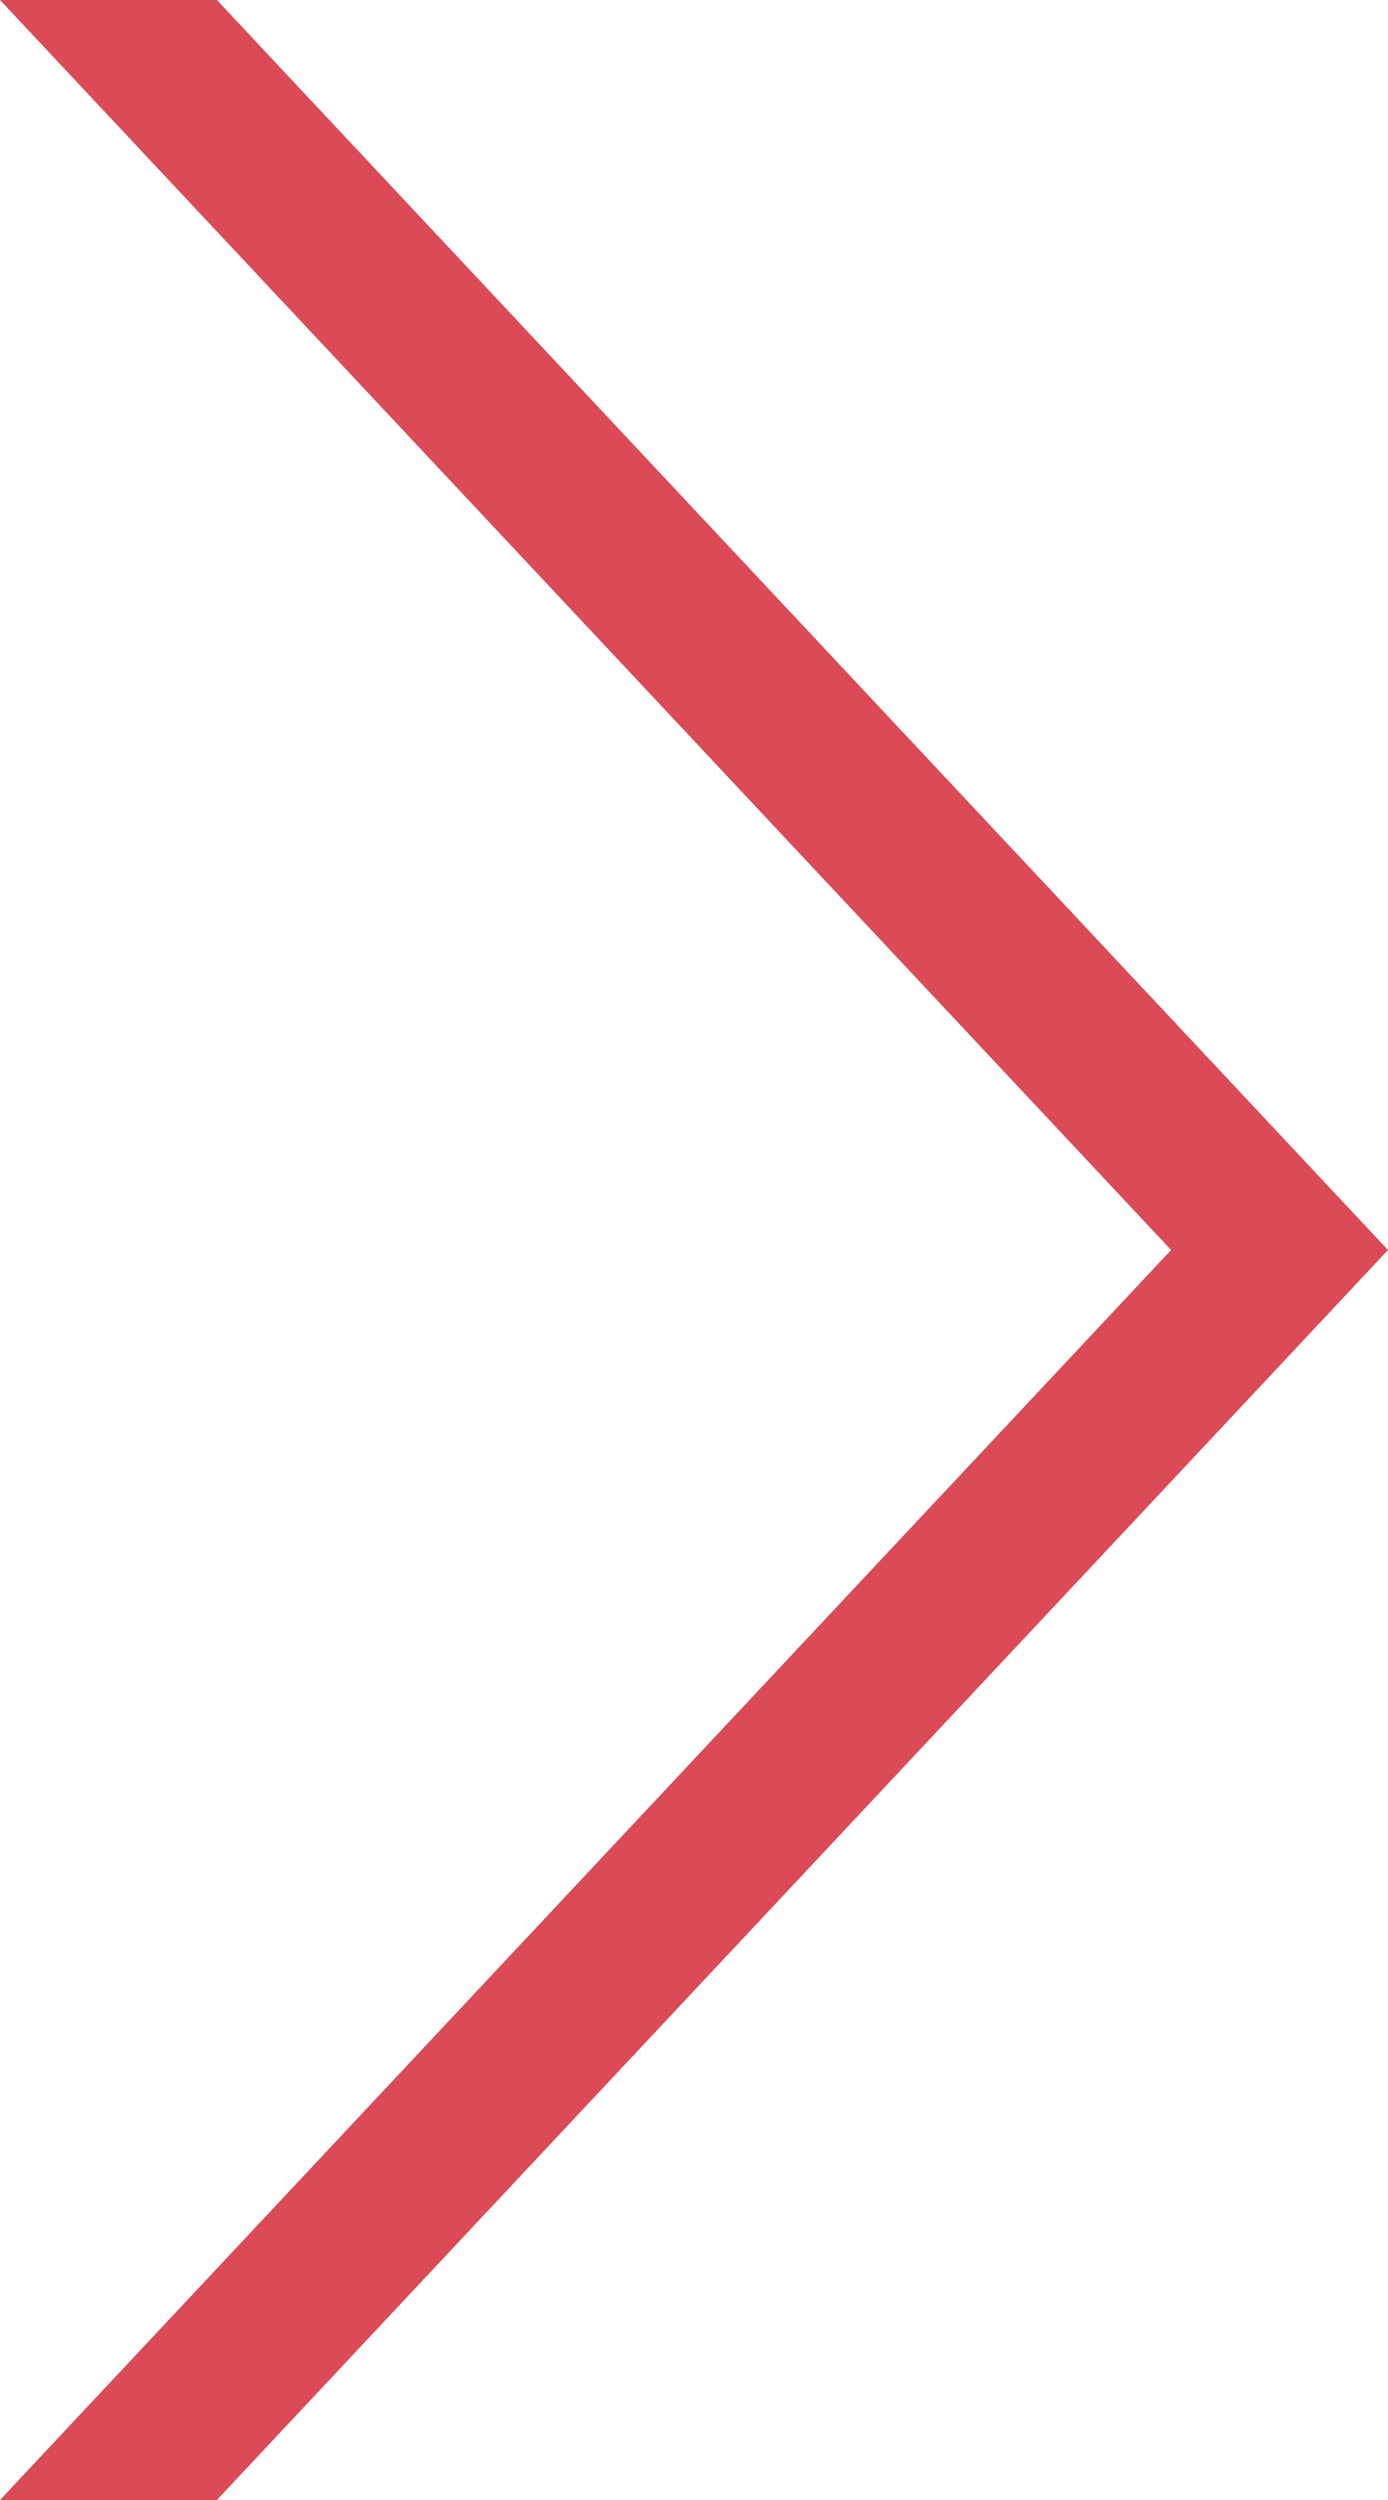 <?xml version="1.0" encoding="UTF-8"?>
<svg width="30px" height="54px" viewBox="0 0 30 54" version="1.1" xmlns="http://www.w3.org/2000/svg" xmlns:xlink="http://www.w3.org/1999/xlink">
    <!-- Generator: Sketch 44.1 (41455) - http://www.bohemiancoding.com/sketch -->
    <title>caret_right</title>
    <desc>Created with Sketch.</desc>
    <defs></defs>
    <g id="Welcome" stroke="none" stroke-width="1" fill="none" fill-rule="evenodd">
        <g id="desktop_main" transform="translate(-1310, -423)" fill="#DB4A56">
            <g id="hero" transform="translate(0, 100)">
                <g id="caret_right" transform="translate(1310, 323)">
                    <polygon id="Rectangle-4" points="0 0 4.688 0 30 27 4.688 54 3.33066907e-15 54 25.312 27"></polygon>
                </g>
            </g>
        </g>
    </g>
</svg>